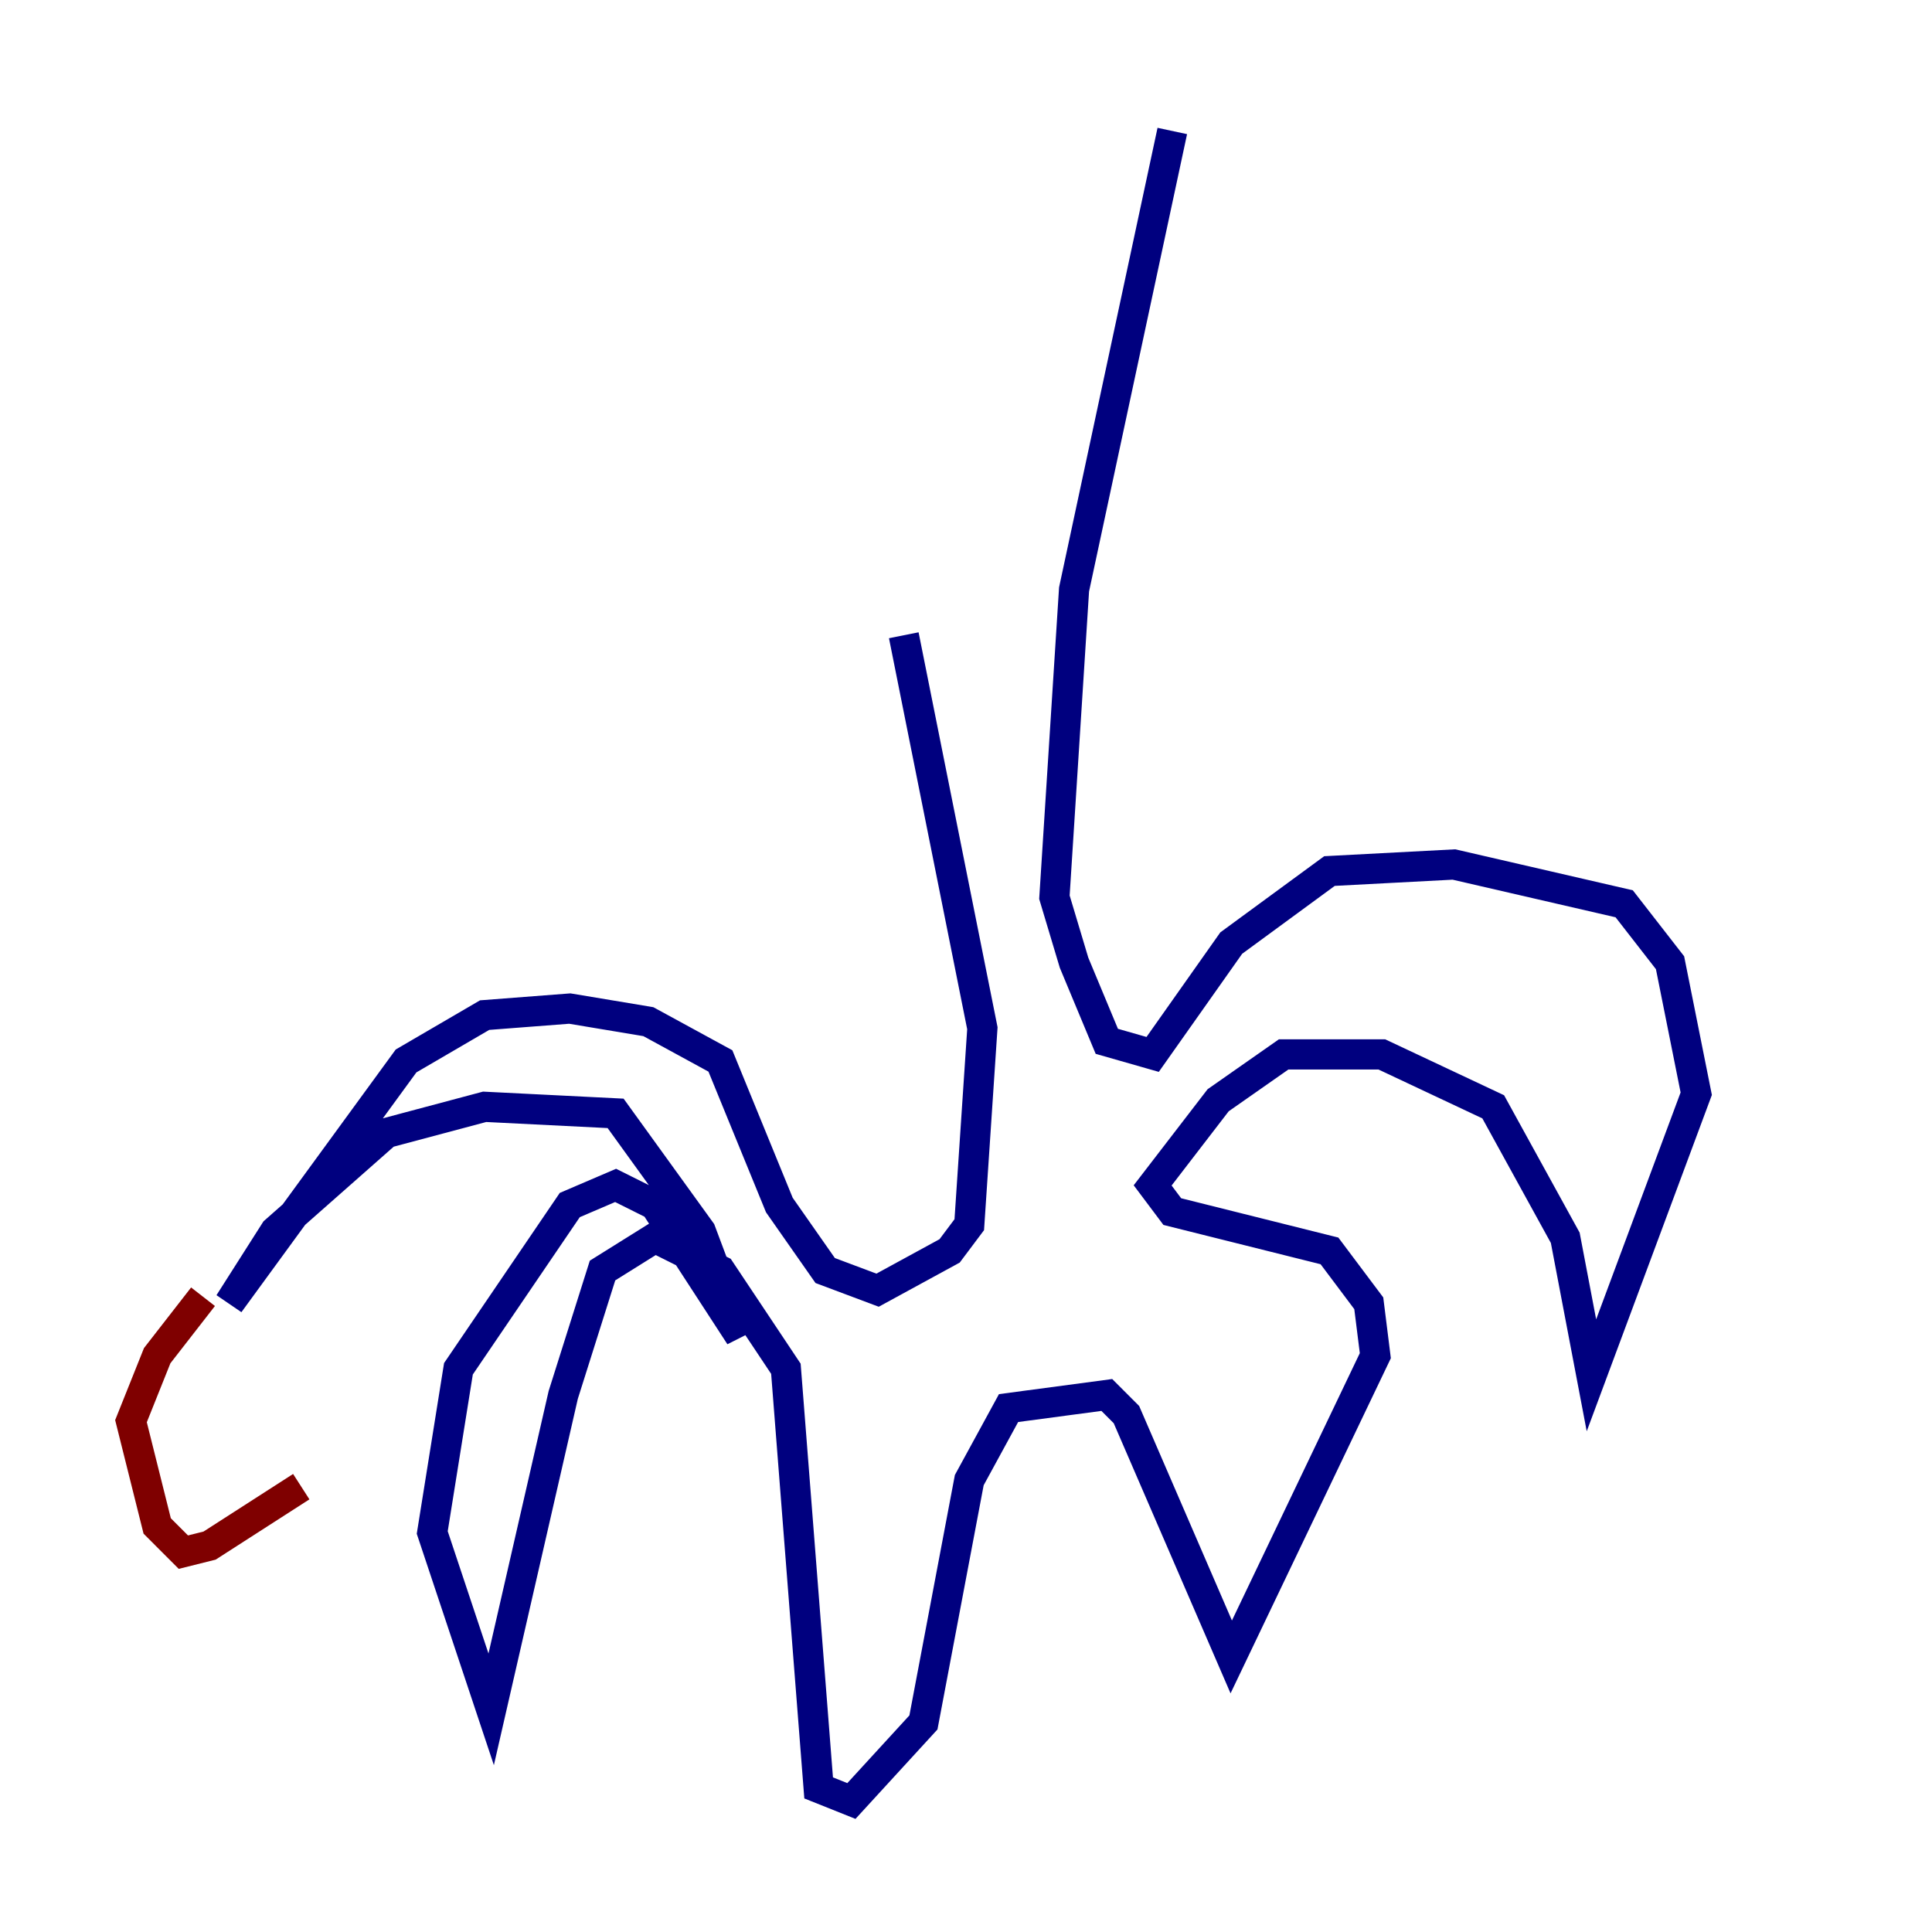 <?xml version="1.0" encoding="utf-8" ?>
<svg baseProfile="tiny" height="128" version="1.2" viewBox="0,0,128,128" width="128" xmlns="http://www.w3.org/2000/svg" xmlns:ev="http://www.w3.org/2001/xml-events" xmlns:xlink="http://www.w3.org/1999/xlink"><defs /><polyline fill="none" points="59.878,42.088 65.085,68.122 64.217,81.139 62.915,82.875 58.142,85.478 54.671,84.176 51.634,79.837 47.729,70.291 42.956,67.688 37.749,66.82 32.108,67.254 26.902,70.291 15.186,86.346 18.224,81.573 25.6,75.064 32.108,73.329 40.786,73.763 46.427,81.573 49.031,88.515 43.39,79.837 40.786,78.536 37.749,79.837 30.373,90.685 28.637,101.532 32.542,113.248 37.315,92.42 39.919,84.176 43.39,82.007 47.729,84.176 52.068,90.685 54.237,118.454 56.407,119.322 61.18,114.115 64.217,98.061 66.82,93.288 73.329,92.42 74.63,93.722 81.573,109.776 91.119,89.817 90.685,86.346 88.081,82.875 77.668,80.271 76.366,78.536 80.705,72.895 85.044,69.858 91.552,69.858 98.929,73.329 103.702,82.007 105.437,91.119 112.38,72.461 110.644,63.783 107.607,59.878 96.325,57.275 88.081,57.709 81.573,62.481 76.366,69.858 73.329,68.99 71.159,63.783 69.858,59.444 71.159,39.051 77.668,8.678" stroke="#00007f" stroke-width="2" /><polyline fill="none" points="13.451,85.912 10.414,89.817 8.678,94.156 10.414,101.098 12.149,102.834 13.885,102.4 19.959,98.495" stroke="#7f0000" stroke-width="2" /></svg>